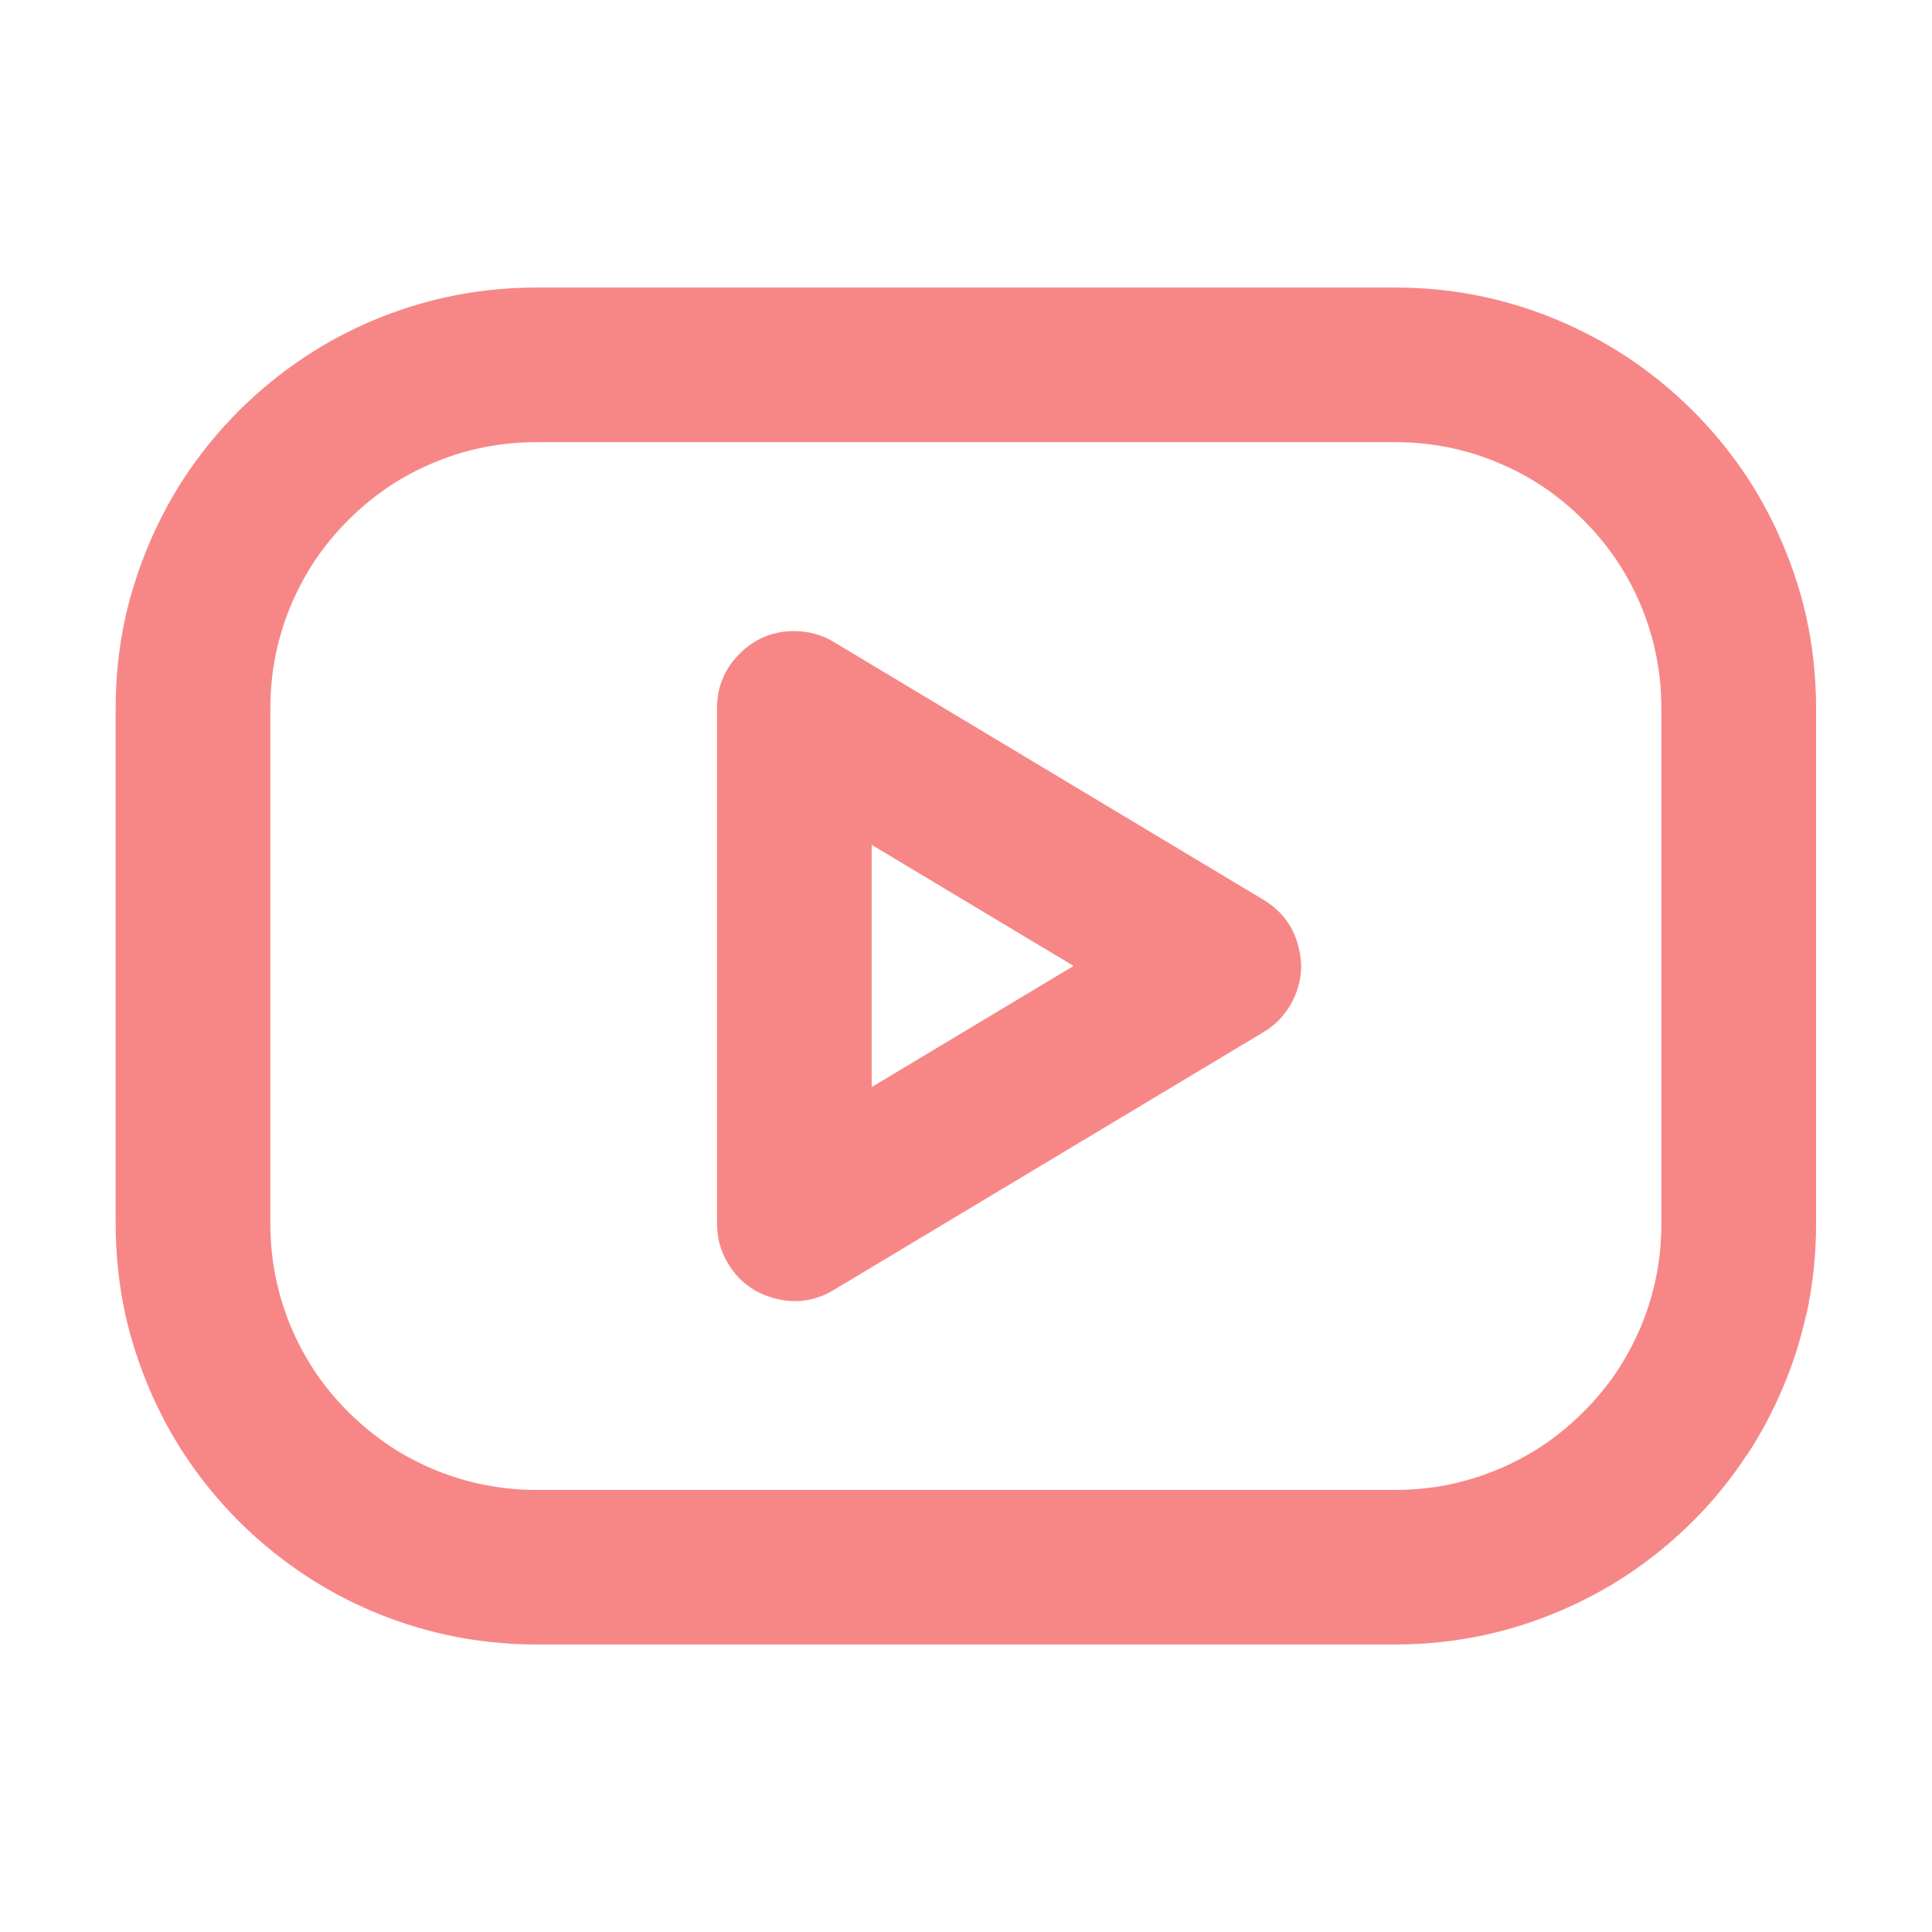 <svg width="28" height="28" viewBox="0 0 28 28" fill="none" xmlns="http://www.w3.org/2000/svg" xmlns:xlink="http://www.w3.org/1999/xlink">
	<desc>
			Created with Pixso.
	</desc>
	<defs>
		<clipPath id="clip8758_27503">
			<rect id="Frame" rx="0" width="26.6" height="26.6" transform="translate(0.7 0.7)" fill="white" fill-opacity="0"/>
		</clipPath>
	</defs>
	<g clip-path="url(#clip8758_27503)">
		<path id="Union" d="M21.539 4.309Q20.895 4.167 20.223 4.167L7.773 4.167Q7.102 4.167 6.457 4.309L6.457 4.309Q5.918 4.428 5.398 4.647Q4.879 4.867 4.418 5.173L4.418 5.173Q3.906 5.511 3.461 5.954Q3.02 6.397 2.68 6.909L2.68 6.909L2.68 6.909L2.68 6.909Q2.375 7.372 2.156 7.892Q1.938 8.409 1.816 8.949L1.816 8.949Q1.676 9.592 1.676 10.266L1.676 17.734Q1.676 18.408 1.816 19.051L1.816 19.052Q1.938 19.591 2.156 20.108Q2.375 20.628 2.68 21.091L2.68 21.091Q3.02 21.604 3.461 22.047Q3.906 22.489 4.418 22.827L4.418 22.828Q4.879 23.133 5.398 23.353Q5.918 23.572 6.457 23.691L6.457 23.691Q7.102 23.833 7.773 23.833L20.223 23.833Q20.895 23.833 21.539 23.691L21.539 23.691Q22.078 23.572 22.594 23.353Q23.113 23.134 23.578 22.828L23.578 22.828L23.578 22.828L23.578 22.828Q24.09 22.489 24.535 22.047Q24.977 21.604 25.312 21.092L25.316 21.091L25.316 21.091L25.316 21.091Q25.621 20.628 25.84 20.108Q26.059 19.592 26.176 19.053L26.18 19.052Q26.32 18.408 26.32 17.734L26.32 10.266Q26.32 9.592 26.18 8.949L26.18 8.949L26.18 8.948Q26.059 8.409 25.84 7.892Q25.621 7.372 25.316 6.909Q24.977 6.397 24.535 5.954Q24.09 5.511 23.578 5.173L23.578 5.173L23.578 5.173Q23.113 4.867 22.594 4.647Q22.078 4.428 21.539 4.309L21.539 4.309ZM7.773 6.408L20.223 6.408Q20.668 6.408 21.094 6.506L21.094 6.506Q21.414 6.58 21.723 6.711Q22.043 6.845 22.328 7.031Q22.66 7.249 22.949 7.538Q23.238 7.827 23.457 8.161L23.457 8.161Q23.641 8.446 23.777 8.765Q23.906 9.073 23.98 9.394Q24.078 9.819 24.078 10.266L24.078 17.734Q24.078 18.181 23.98 18.606Q23.906 18.927 23.777 19.236Q23.641 19.554 23.457 19.839L23.457 19.84L23.457 19.84Q23.238 20.174 22.949 20.462Q22.66 20.751 22.328 20.969L22.328 20.969L22.328 20.969L22.328 20.969Q22.043 21.155 21.723 21.29Q21.414 21.42 21.094 21.494L21.094 21.495Q20.668 21.593 20.223 21.593L7.773 21.593Q7.328 21.593 6.902 21.494L6.902 21.494Q6.582 21.42 6.273 21.29Q5.953 21.155 5.668 20.969L5.668 20.968Q5.336 20.75 5.047 20.462Q4.758 20.174 4.539 19.84L4.539 19.84L4.539 19.839Q4.355 19.554 4.219 19.236Q4.09 18.927 4.016 18.606L4.016 18.606Q3.918 18.181 3.918 17.734L3.918 10.266Q3.918 9.819 4.016 9.394Q4.09 9.073 4.219 8.765Q4.355 8.446 4.539 8.161L4.539 8.161Q4.758 7.826 5.047 7.538Q5.336 7.25 5.668 7.031L5.668 7.031Q5.953 6.845 6.273 6.711Q6.582 6.58 6.902 6.506L6.902 6.506Q7.328 6.408 7.773 6.408ZM18.309 14.96L12.086 18.694Q11.887 18.814 11.676 18.845Q11.465 18.877 11.238 18.82Q11.016 18.764 10.844 18.637Q10.668 18.509 10.551 18.31Q10.512 18.245 10.48 18.175Q10.453 18.106 10.43 18.032Q10.41 17.959 10.402 17.884Q10.391 17.81 10.391 17.734L10.391 10.266Q10.391 10.034 10.473 9.836Q10.555 9.638 10.719 9.474Q10.883 9.31 11.082 9.228Q11.277 9.146 11.512 9.146Q11.586 9.146 11.66 9.156Q11.738 9.166 11.809 9.186Q11.883 9.207 11.953 9.236Q12.023 9.266 12.086 9.305L18.309 13.039Q18.508 13.158 18.637 13.331Q18.766 13.503 18.82 13.728Q18.879 13.953 18.844 14.165Q18.812 14.377 18.695 14.576Q18.66 14.635 18.617 14.689Q18.574 14.743 18.527 14.792Q18.477 14.841 18.422 14.883Q18.371 14.925 18.309 14.96ZM12.633 12.244L15.559 13.999L12.633 15.755L12.633 12.244Z" clip-rule="evenodd" fill="#F78787" fill-opacity="1" fill-rule="evenodd"/>
	</g>
</svg>
